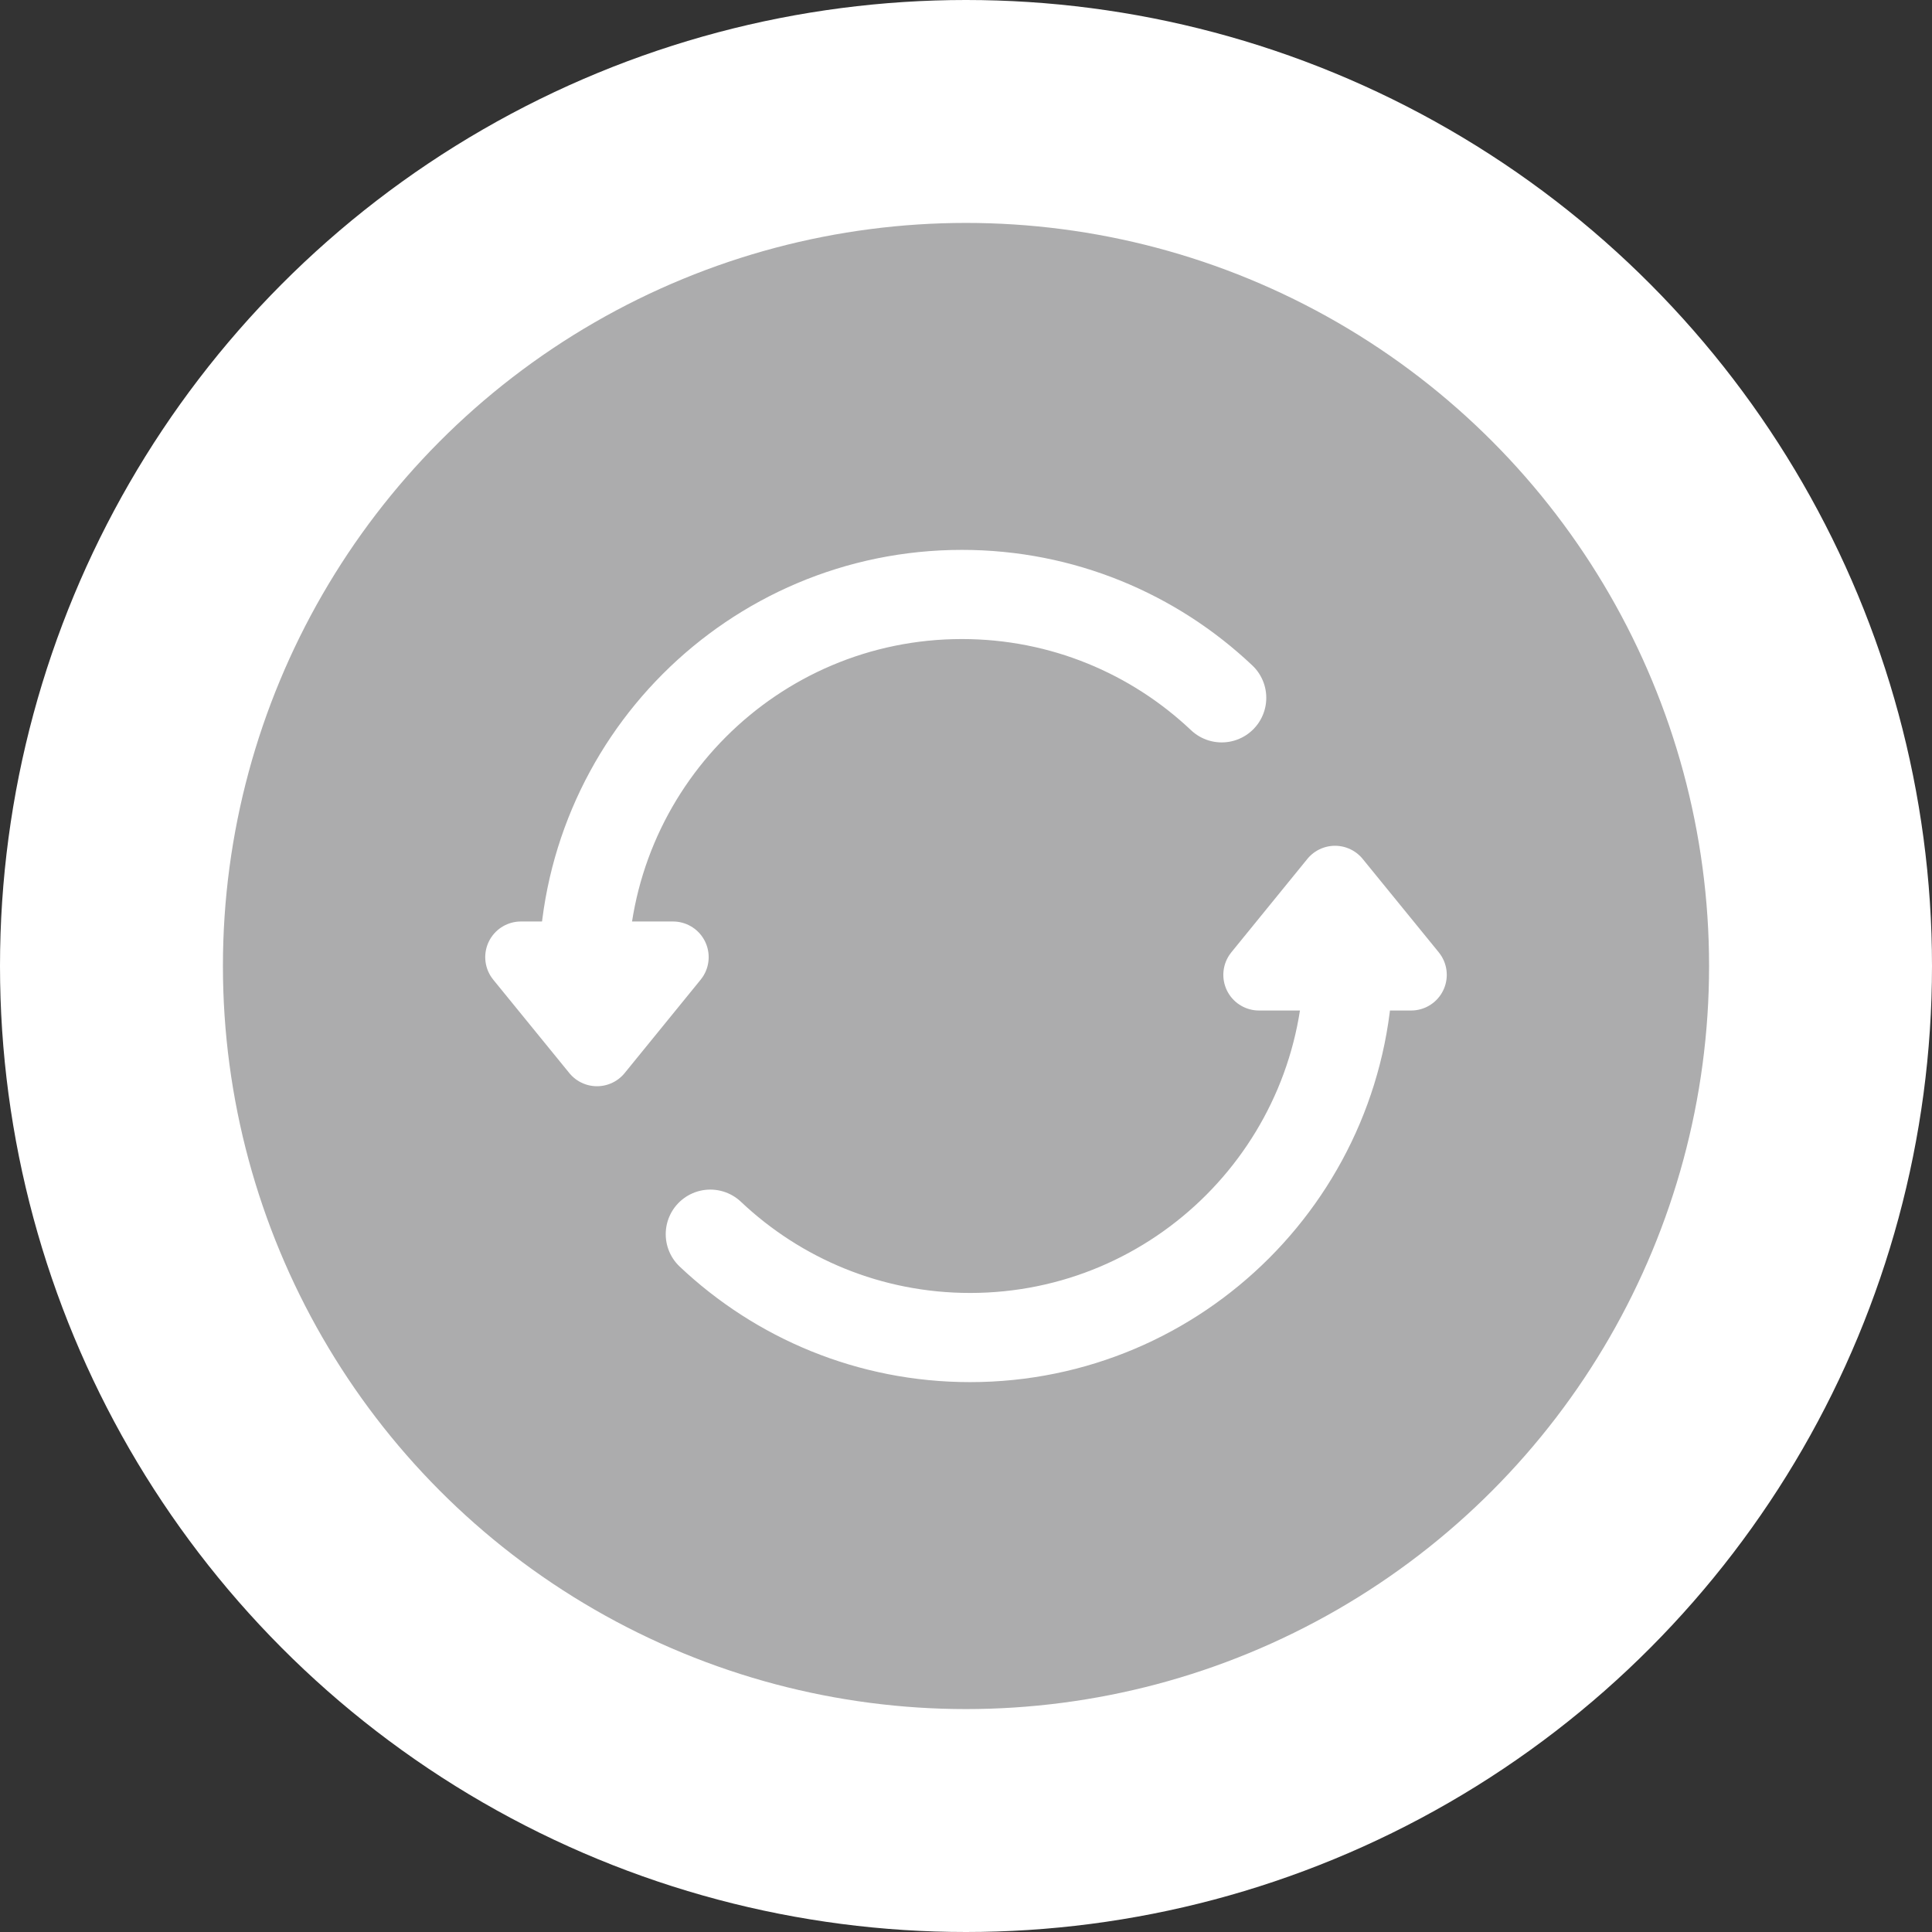 <svg width="26" height="26" viewBox="0 0 26 26" fill="none" xmlns="http://www.w3.org/2000/svg">
<rect x="0" y="0" width="26" height="26" fill="#333333" stroke="none"/>
<g id="ic_thumb-change" clip-path="url(#clip0_1045_43551)">
<g id="Group 741">
<circle id="Ellipse 39" cx="13" cy="13" r="11.5" fill="#ACACAD" stroke="white" stroke-width="3"/>
<g id="Group 740">
<g id="Group 738">
<path id="Vector 80" d="M9.057 12.881L8.034 14.138L7.01 12.881H9.057Z" stroke="white" stroke-width="0.96" stroke-linecap="round" stroke-linejoin="round"/>
<path id="Ellipse 40" d="M7.852 13.1C7.852 10.284 10.132 8 12.945 8C14.299 8 15.529 8.529 16.441 9.391" stroke="white" stroke-width="1.2" stroke-linecap="round" stroke-linejoin="round"/>
</g>
<g id="Group 739">
<path id="Vector 80_2" d="M16.943 13.119L17.966 11.862L18.99 13.119H16.943Z" stroke="white" stroke-width="0.96" stroke-linecap="round" stroke-linejoin="round"/>
<path id="Ellipse 40_2" d="M18.148 12.9C18.148 15.716 15.868 18 13.055 18C11.701 18 10.471 17.471 9.559 16.609" stroke="white" stroke-width="1.2" stroke-linecap="round" stroke-linejoin="round"/>
</g>
</g>
</g>
</g>
<defs>
<clipPath id="clip0_1045_43551">
<rect width="26" height="26" fill="white"/>
</clipPath>
</defs>
</svg>
